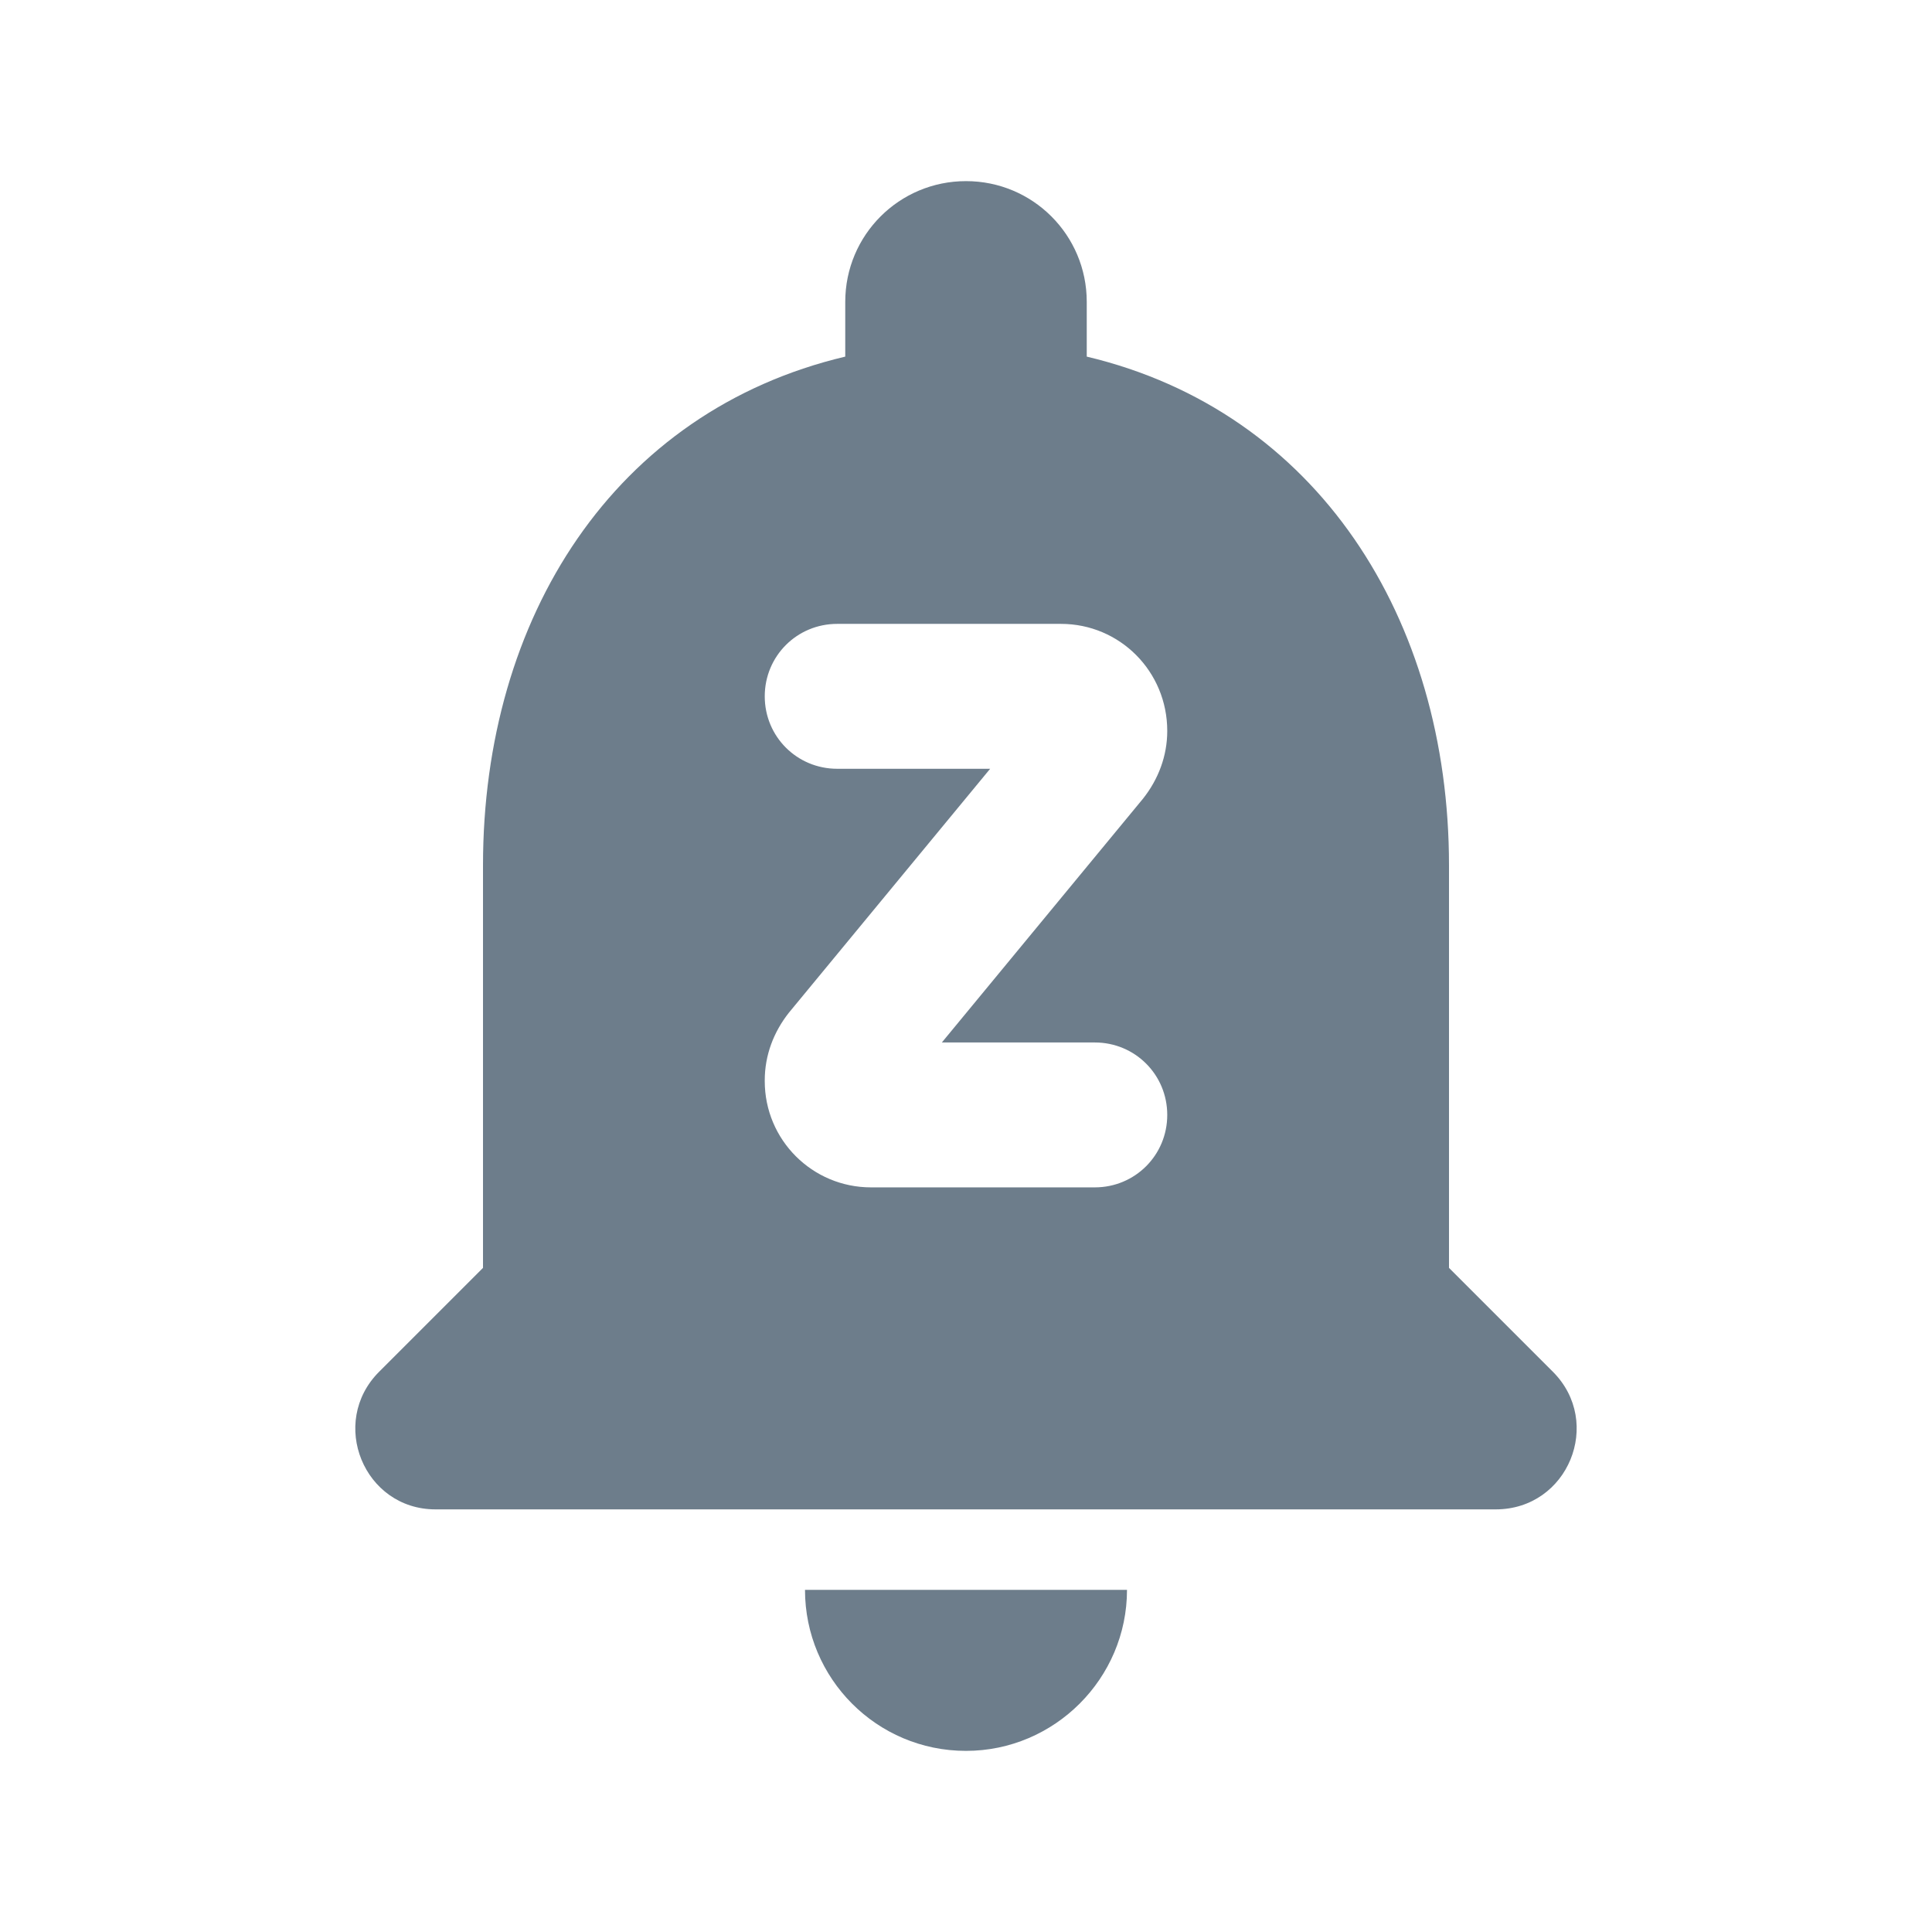 <svg width="24" height="24" viewBox="0 0 24 24" fill="none" xmlns="http://www.w3.org/2000/svg">
<g id="icon/social/notifications_paused_24px">
<path id="icon/social/notifications_paused_24px_2" fill-rule="evenodd" clip-rule="evenodd" d="M19.29 17.04L18 15.75V10.75C18 7.68 16.36 5.11 13.5 4.43V3.75C13.5 2.92 12.83 2.25 12 2.25C11.17 2.25 10.5 2.92 10.5 3.75V4.43C7.63 5.11 6 7.67 6 10.75V15.75L4.71 17.04C4.08 17.67 4.52 18.75 5.41 18.75H18.58C19.48 18.75 19.92 17.67 19.29 17.04ZM12 21.75C13.1 21.75 14 20.85 14 19.75H10C10 20.85 10.89 21.75 12 21.75ZM14.2 9.92C14.39 9.68 14.5 9.39 14.5 9.08C14.5 8.34 13.91 7.75 13.18 7.75H10.4C9.9 7.75 9.5 8.15 9.5 8.65C9.5 9.15 9.9 9.55 10.4 9.55H12.3L9.8 12.58C9.61 12.82 9.5 13.11 9.5 13.42V13.43C9.5 14.16 10.09 14.75 10.82 14.75H13.6C14.1 14.75 14.5 14.35 14.5 13.85C14.5 13.35 14.1 12.95 13.6 12.95H11.7L14.2 9.92Z" fill="#6D7D8B"/>
</g>
</svg>
